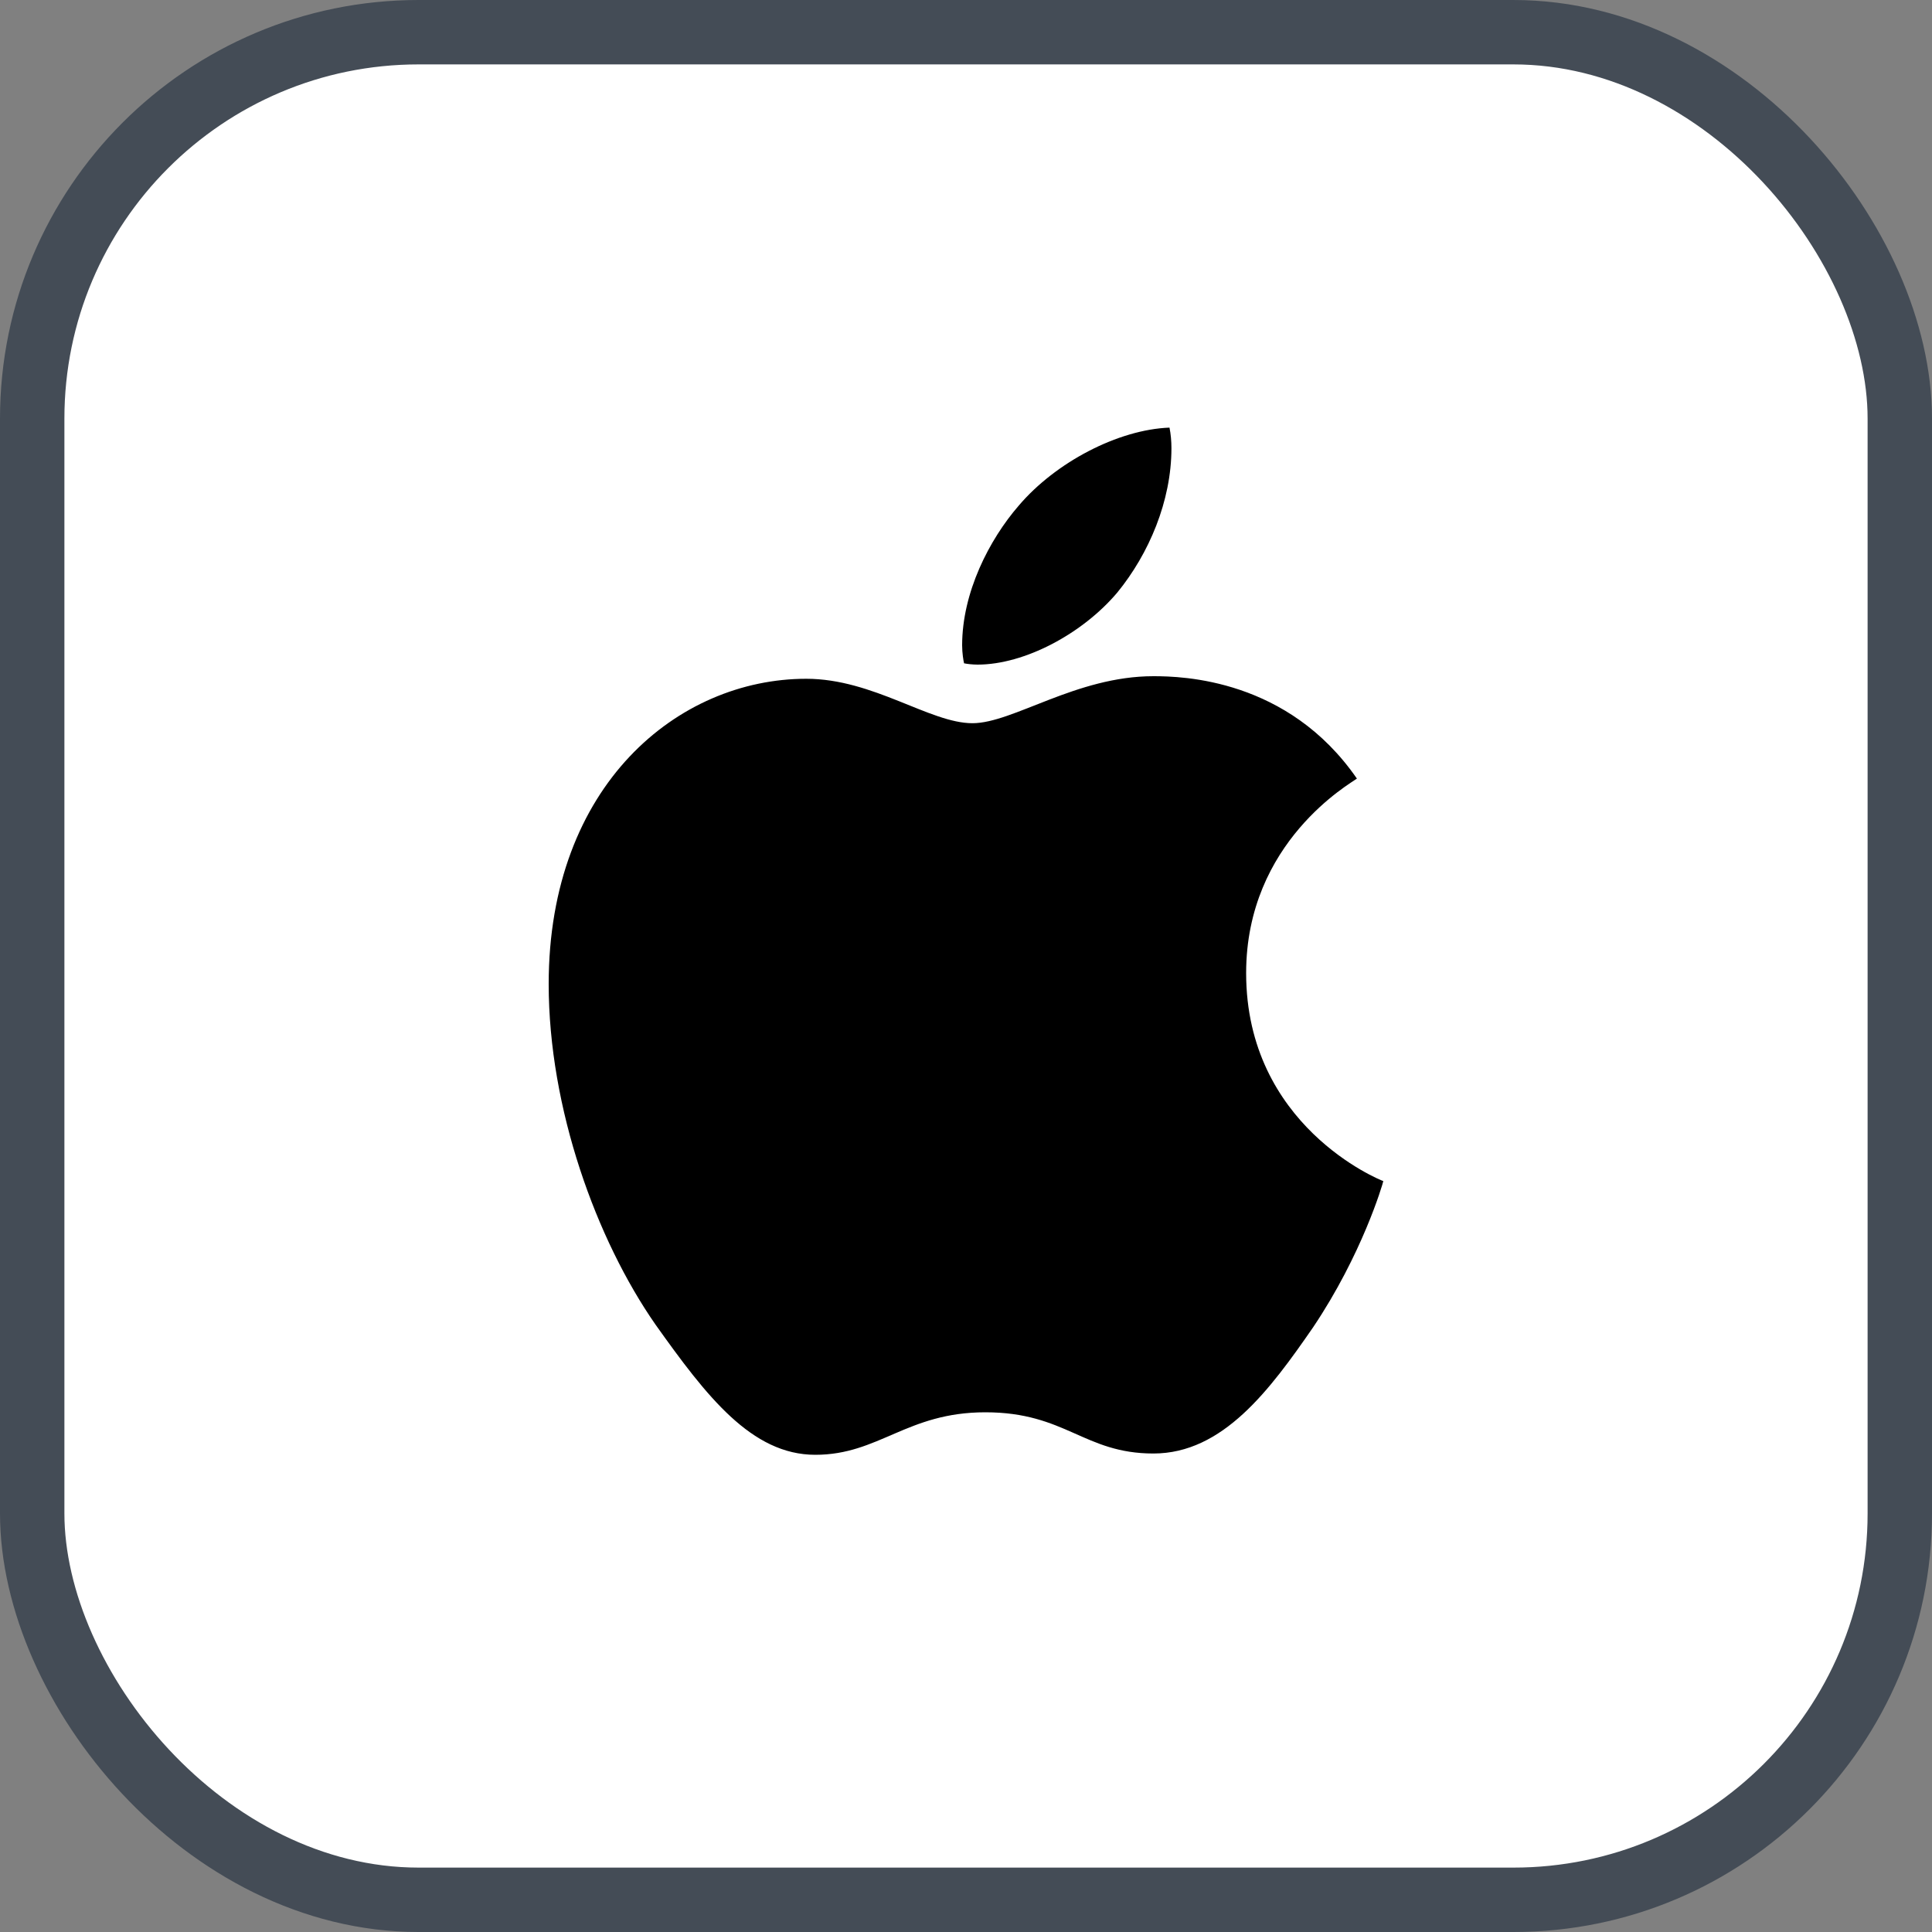 <svg xmlns="http://www.w3.org/2000/svg" version="1.1" xmlns:xlink="http://www.w3.org/1999/xlink" xmlns:svgjs="http://svgjs.com/svgjs" width="30" height="30"><rect width="100%" height="100%" fill="#808080" stroke="none"/><svg id="SvgjsSvg1002" style="overflow: hidden; top: -100%; left: -100%; position: absolute; opacity: 0;" width="2" height="0" focusable="false"><polyline id="SvgjsPolyline1003" points="0,0"></polyline><path id="SvgjsPath1004" d="M0 0 "></path></svg><defs id="SvgjsDefs1521"></defs><rect id="SvgjsRect1522" width="29" height="29" x="0.5" y="0.5" rx="6" ry="6" fill="#ffffff" stroke-opacity="1" stroke="#444c56" stroke-width="1"></rect><path id="SvgjsPath1523" d="M17.35 9.20C17.84 8.60 18.19 7.78 18.19 6.96C18.19 6.85 18.18 6.74 18.16 6.64C17.36 6.67 16.39 7.18 15.82 7.85C15.36 8.38 14.94 9.20 14.94 10.02C14.94 10.14 14.96 10.26 14.97 10.30C15.02 10.31 15.10 10.32 15.18 10.32C15.91 10.32 16.81 9.84 17.35 9.20ZM17.91 10.50C16.71 10.50 15.73 11.23 15.10 11.23C14.44 11.23 13.56 10.54 12.52 10.54C10.53 10.54 8.52 12.19 8.52 15.28C8.52 17.21 9.26 19.25 10.18 20.57C10.97 21.68 11.67 22.59 12.66 22.59C13.65 22.59 14.08 21.93 15.30 21.93C16.55 21.93 16.83 22.57 17.91 22.57C18.99 22.57 19.72 21.58 20.39 20.61C21.15 19.48 21.47 18.39 21.48 18.34C21.42 18.32 19.35 17.48 19.35 15.11C19.35 13.07 20.98 12.16 21.07 12.09C20.00 10.54 18.36 10.50 17.91 10.50Z" fill="#000000"></path></svg>